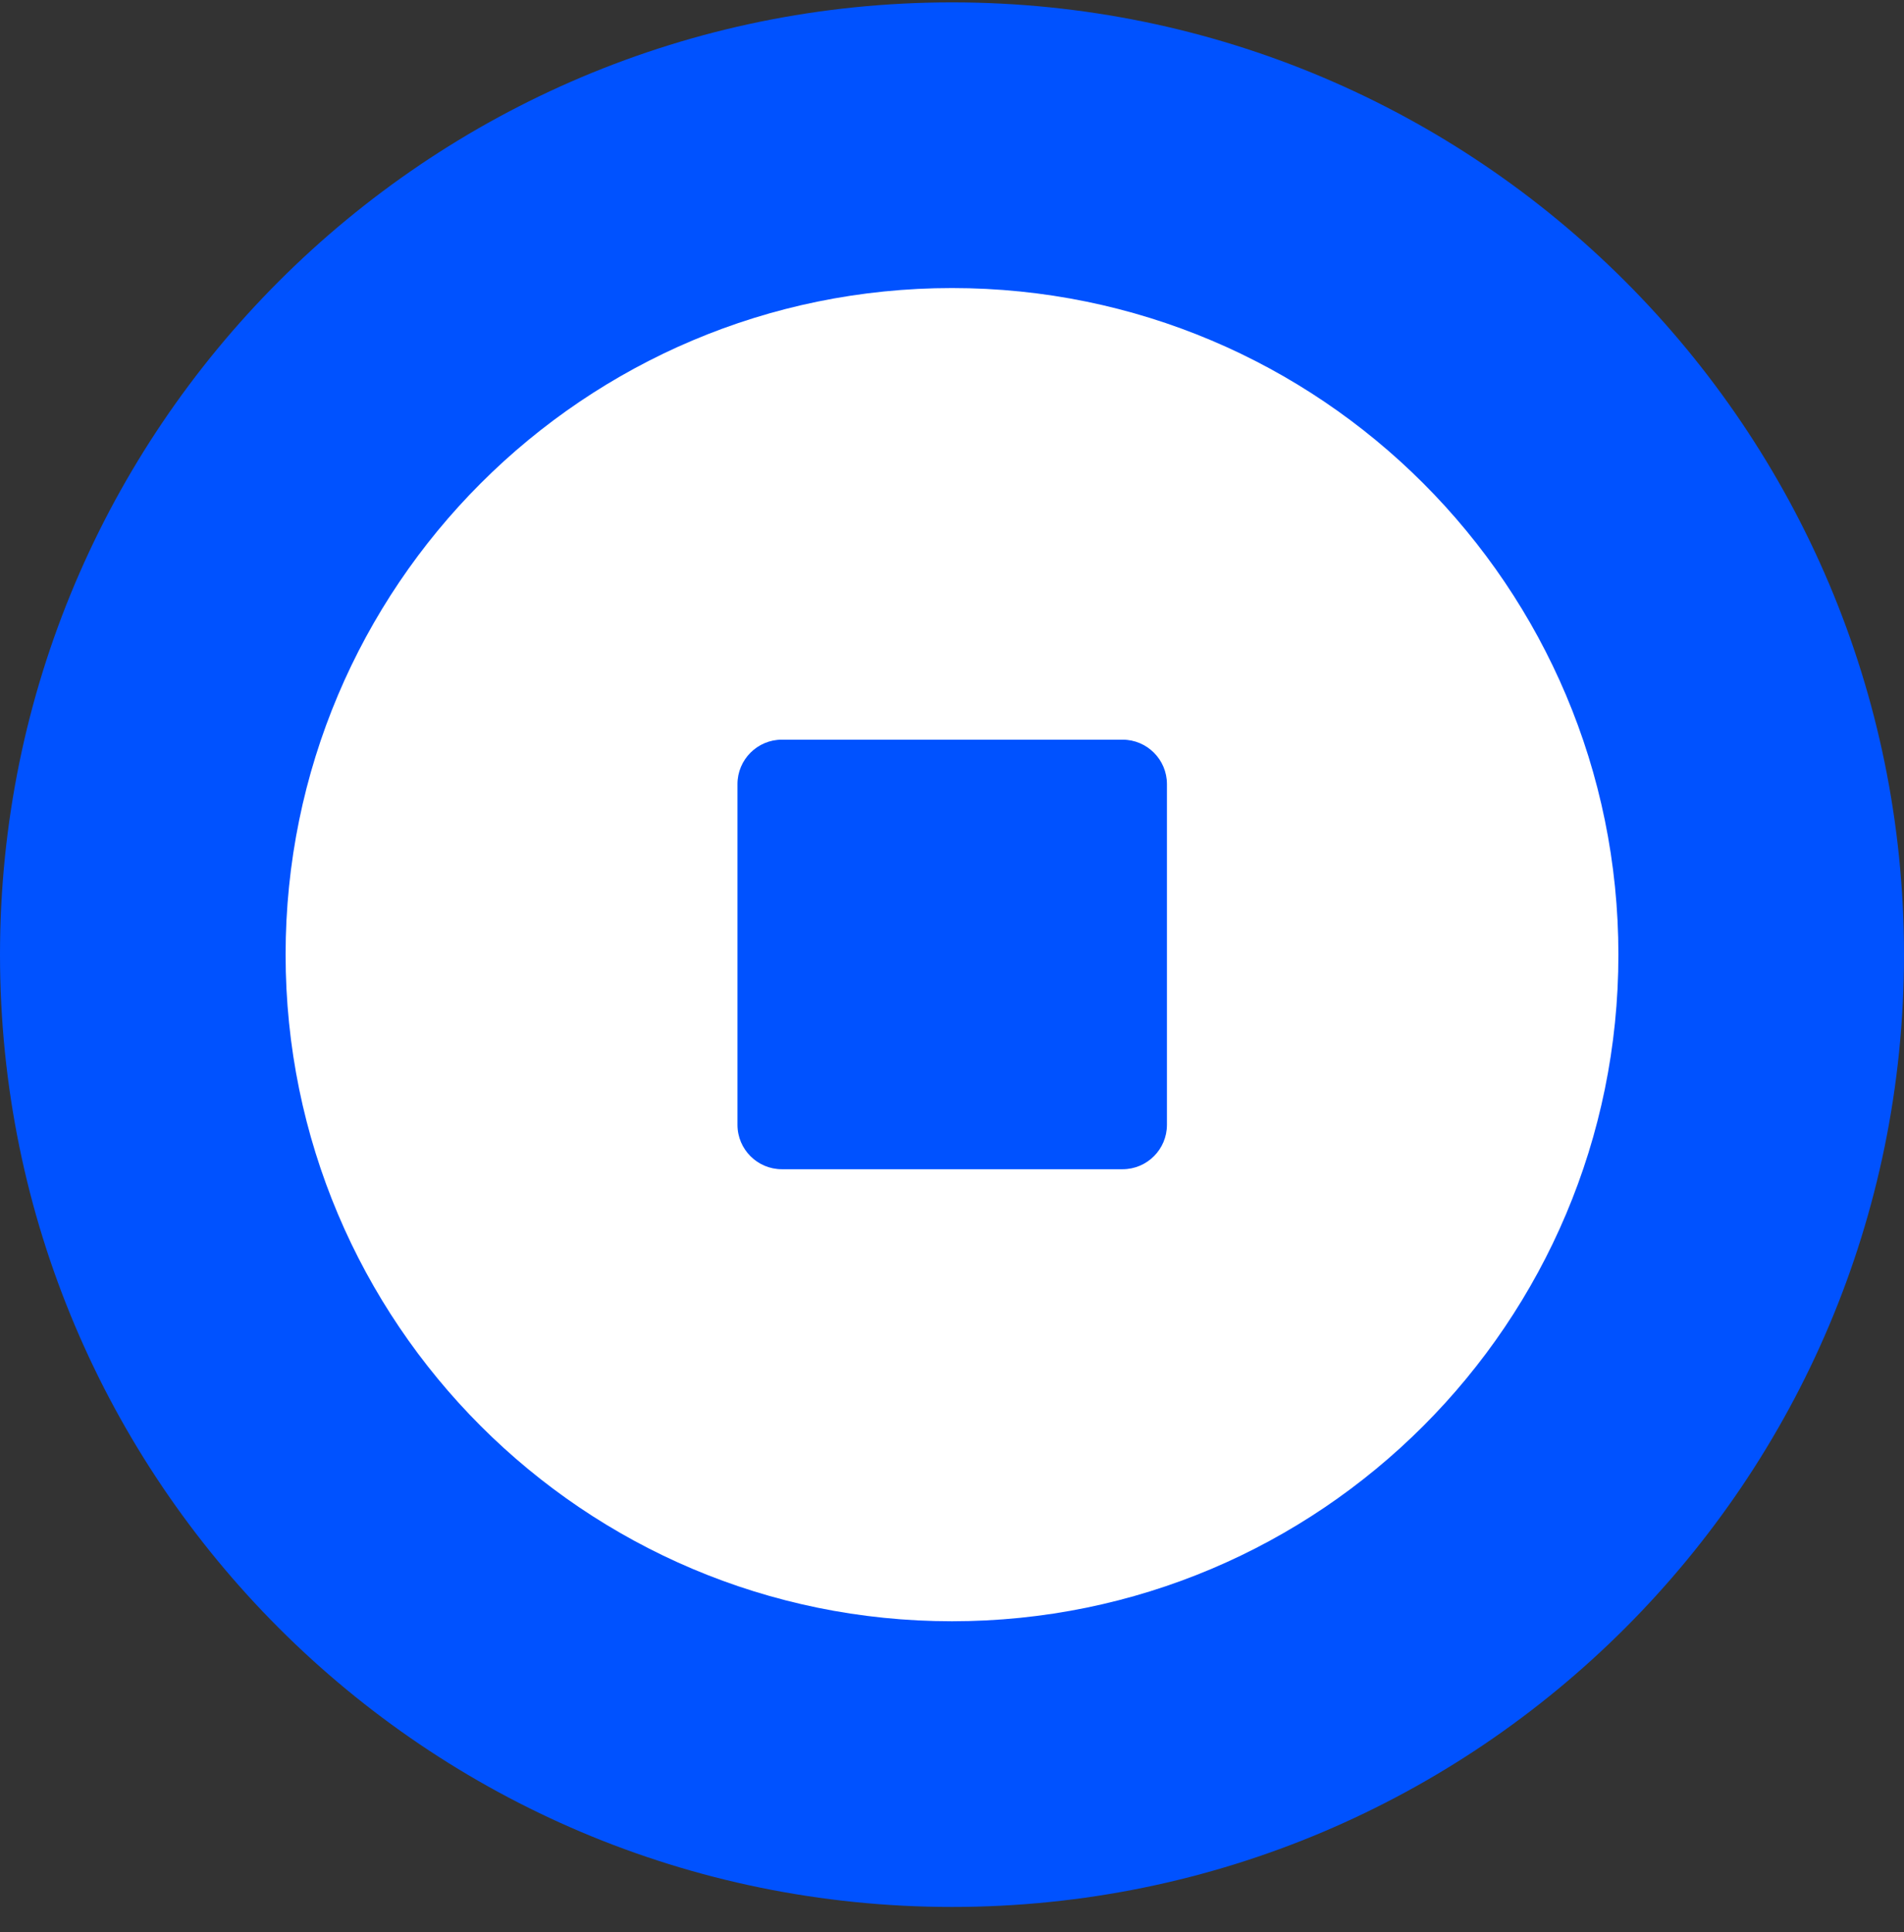 <svg width="69" height="70" viewBox="0 0 69 70" fill="none" xmlns="http://www.w3.org/2000/svg">
<rect x="0" y="0" width="69" height="70" fill="#333333" stroke="none"/>
<path d="M34.5 69.086C53.554 69.086 69 53.64 69 34.586C69 15.533 53.554 0.086 34.5 0.086C15.446 0.086 0 15.533 0 34.586C0 53.64 15.446 69.086 34.5 69.086Z" fill="#0052FF"/>
<path fill-rule="evenodd" clip-rule="evenodd" d="M10.35 34.586C10.35 47.926 21.16 58.736 34.5 58.736C47.84 58.736 58.65 47.926 58.65 34.586C58.65 21.246 47.84 10.436 34.5 10.436C21.16 10.436 10.35 21.246 10.35 34.586ZM28.336 26.797C27.447 26.797 26.726 27.518 26.726 28.407V40.75C26.726 41.64 27.447 42.36 28.336 42.36H40.679C41.569 42.36 42.289 41.64 42.289 40.75V28.407C42.289 27.518 41.569 26.797 40.679 26.797H28.336Z" fill="white"/>
</svg>
